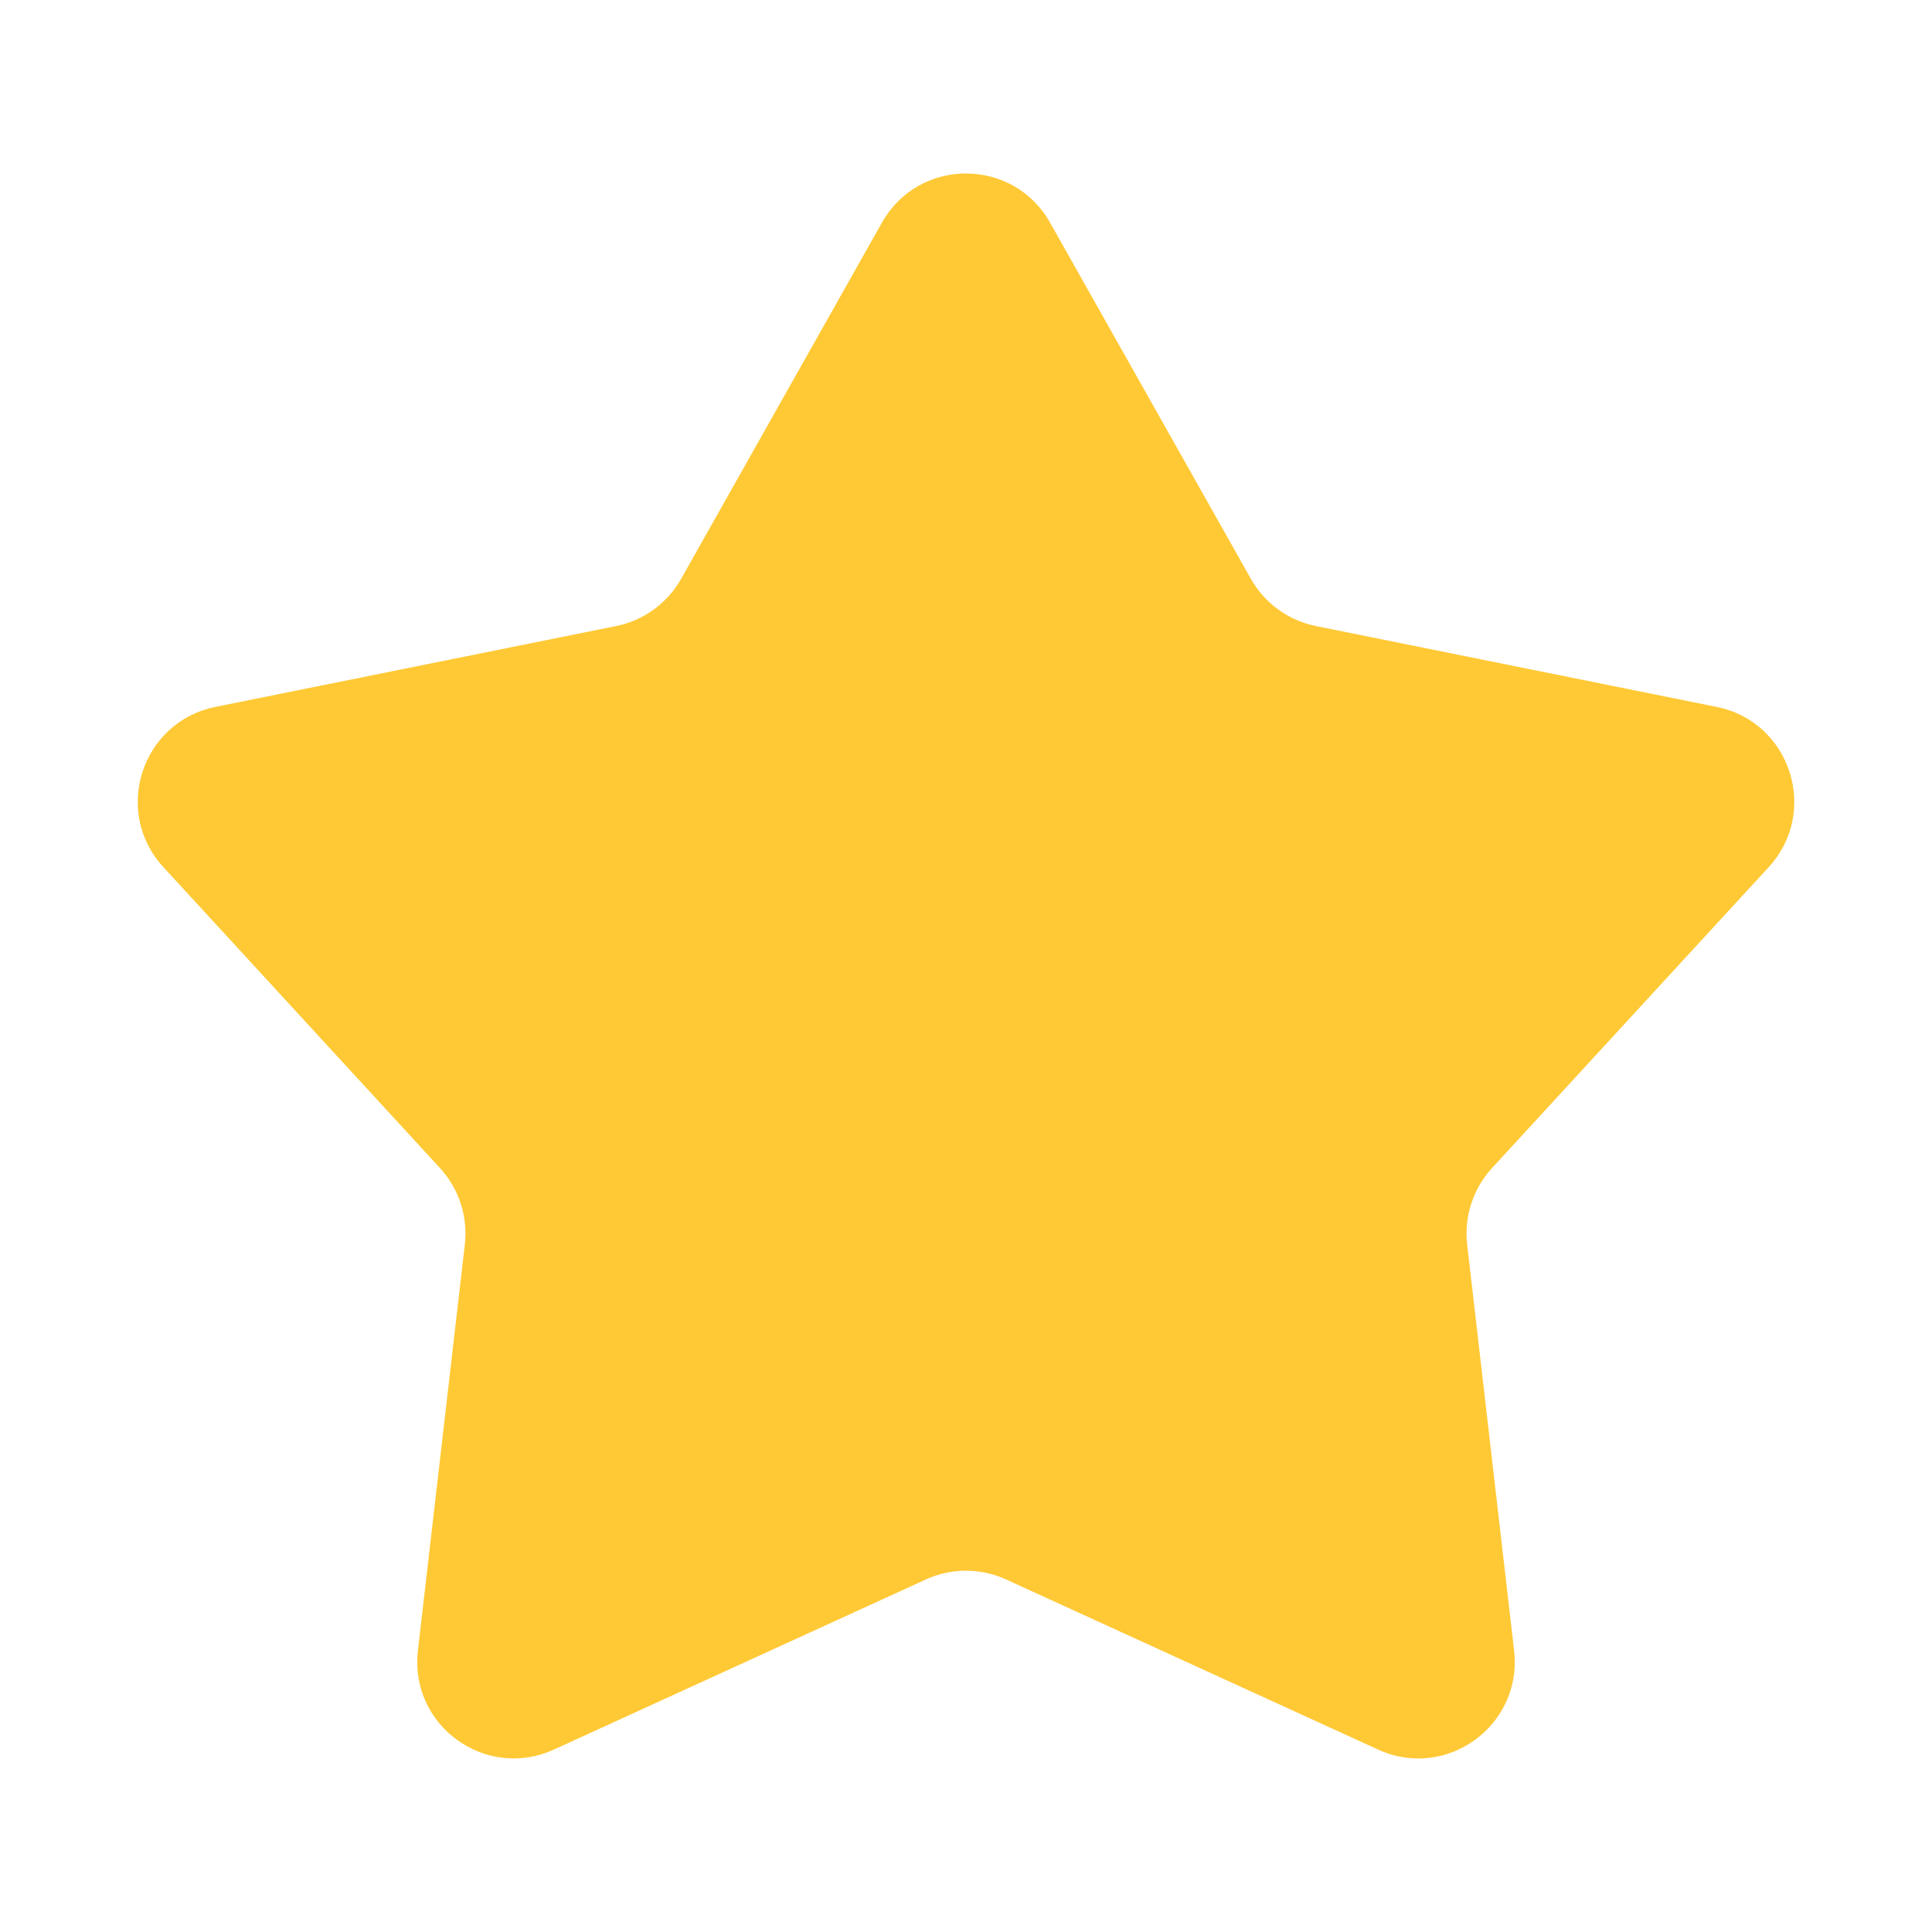 <svg width="20" height="20" viewBox="0 0 20 20" fill="none" xmlns="http://www.w3.org/2000/svg">
<path d="M10 16.26C9.858 16.26 9.716 16.29 9.584 16.351L5.735 18.111C5.027 18.435 4.237 17.862 4.326 17.088L4.812 12.883C4.845 12.594 4.751 12.306 4.555 12.092L1.691 8.976C1.163 8.402 1.465 7.473 2.229 7.318L6.377 6.481C6.662 6.424 6.908 6.245 7.051 5.992L9.129 2.306C9.32 1.966 9.66 1.796 10 1.796V16.26Z" fill="#FFC935"/>
<path d="M10 1.796C10.34 1.796 10.68 1.966 10.871 2.306L12.949 5.992C13.092 6.245 13.338 6.424 13.623 6.481L17.771 7.318C18.535 7.472 18.837 8.402 18.31 8.976L15.445 12.092C15.249 12.306 15.155 12.594 15.188 12.883L15.674 17.088C15.763 17.862 14.973 18.436 14.265 18.111L10.416 16.351C10.284 16.29 10.142 16.26 10 16.26V1.796Z" fill="#FFC935"/>
</svg>
